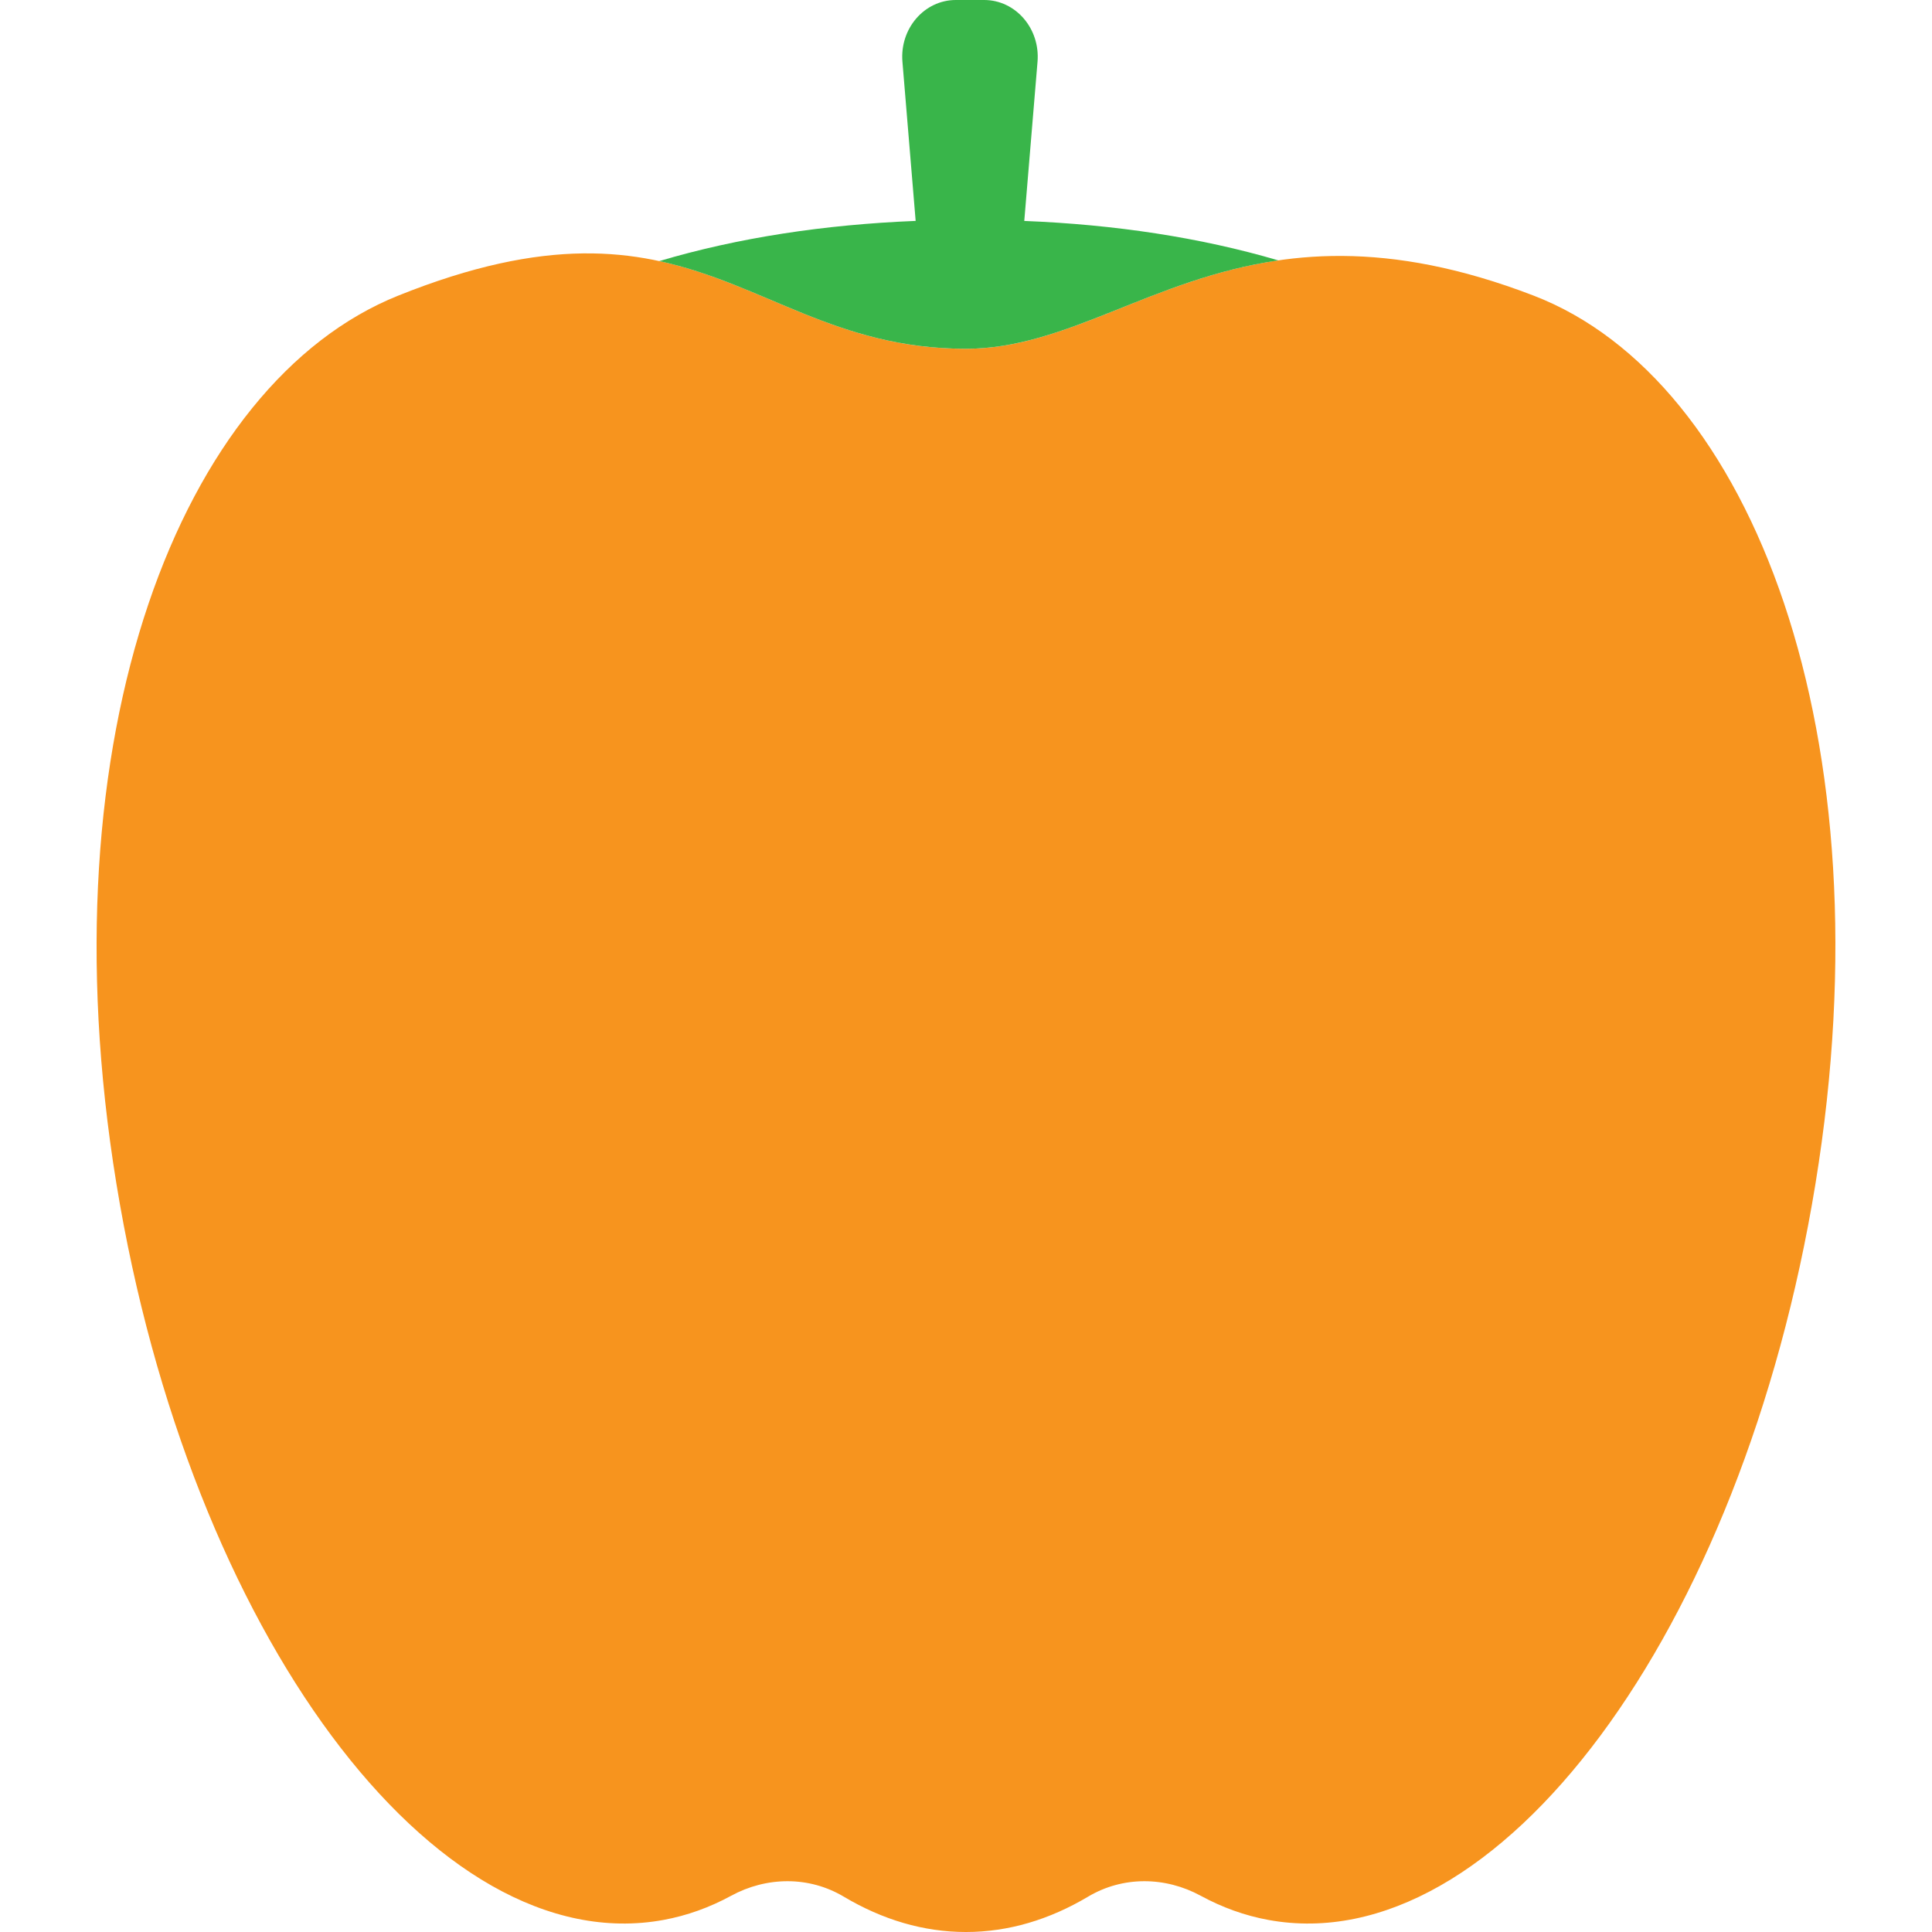 <?xml version="1.0" encoding="utf-8"?>
<!-- Generator: Adobe Illustrator 16.0.0, SVG Export Plug-In . SVG Version: 6.00 Build 0)  -->
<!DOCTYPE svg PUBLIC "-//W3C//DTD SVG 1.1//EN" "http://www.w3.org/Graphics/SVG/1.1/DTD/svg11.dtd">
<svg version="1.1" id="Layer_1" xmlns="http://www.w3.org/2000/svg" xmlns:xlink="http://www.w3.org/1999/xlink" x="0px" y="0px"
	 width="50px" height="50px" viewBox="0 0 50 50" enable-background="new 0 0 50 50" xml:space="preserve">
<g id="XMLID_274_">
	<g id="XMLID_489_">
		<path id="XMLID_433_" fill="#F7941E" d="M39.694,7.652c-7.648-2.946-10.655,1.374-14.696,1.374c-5.479,0-6.973-4.476-14.695-1.374
			c-5.62,2.257-9.187,11.376-7.29,22.984c1.896,11.608,8.234,20.138,14.156,19.052c0.613-0.112,1.198-0.324,1.751-0.625
			c0.918-0.5,2.016-0.514,2.916,0.022c1,0.595,2.062,0.915,3.162,0.915c1.1,0,2.162-0.32,3.162-0.915
			c0.901-0.536,1.998-0.522,2.916-0.022c0.554,0.301,1.139,0.513,1.752,0.625c5.922,1.086,12.26-7.443,14.156-19.052
			C48.881,19.028,45.343,9.827,39.694,7.652z"/>
		<path id="XMLID_460_" fill="#39B54A" d="M23.697,5.717c-2.358,0.095-4.595,0.434-6.635,1.04c2.716,0.588,4.577,2.269,7.935,2.269
			c2.615,0,4.797-1.809,8.086-2.287c-2.023-0.595-4.24-0.928-6.575-1.021l0.343-4.119C26.923,0.739,26.284,0,25.47,0h-0.734
			c-0.814,0-1.453,0.739-1.381,1.599L23.697,5.717z"/>
	</g>
</g>
</svg>
